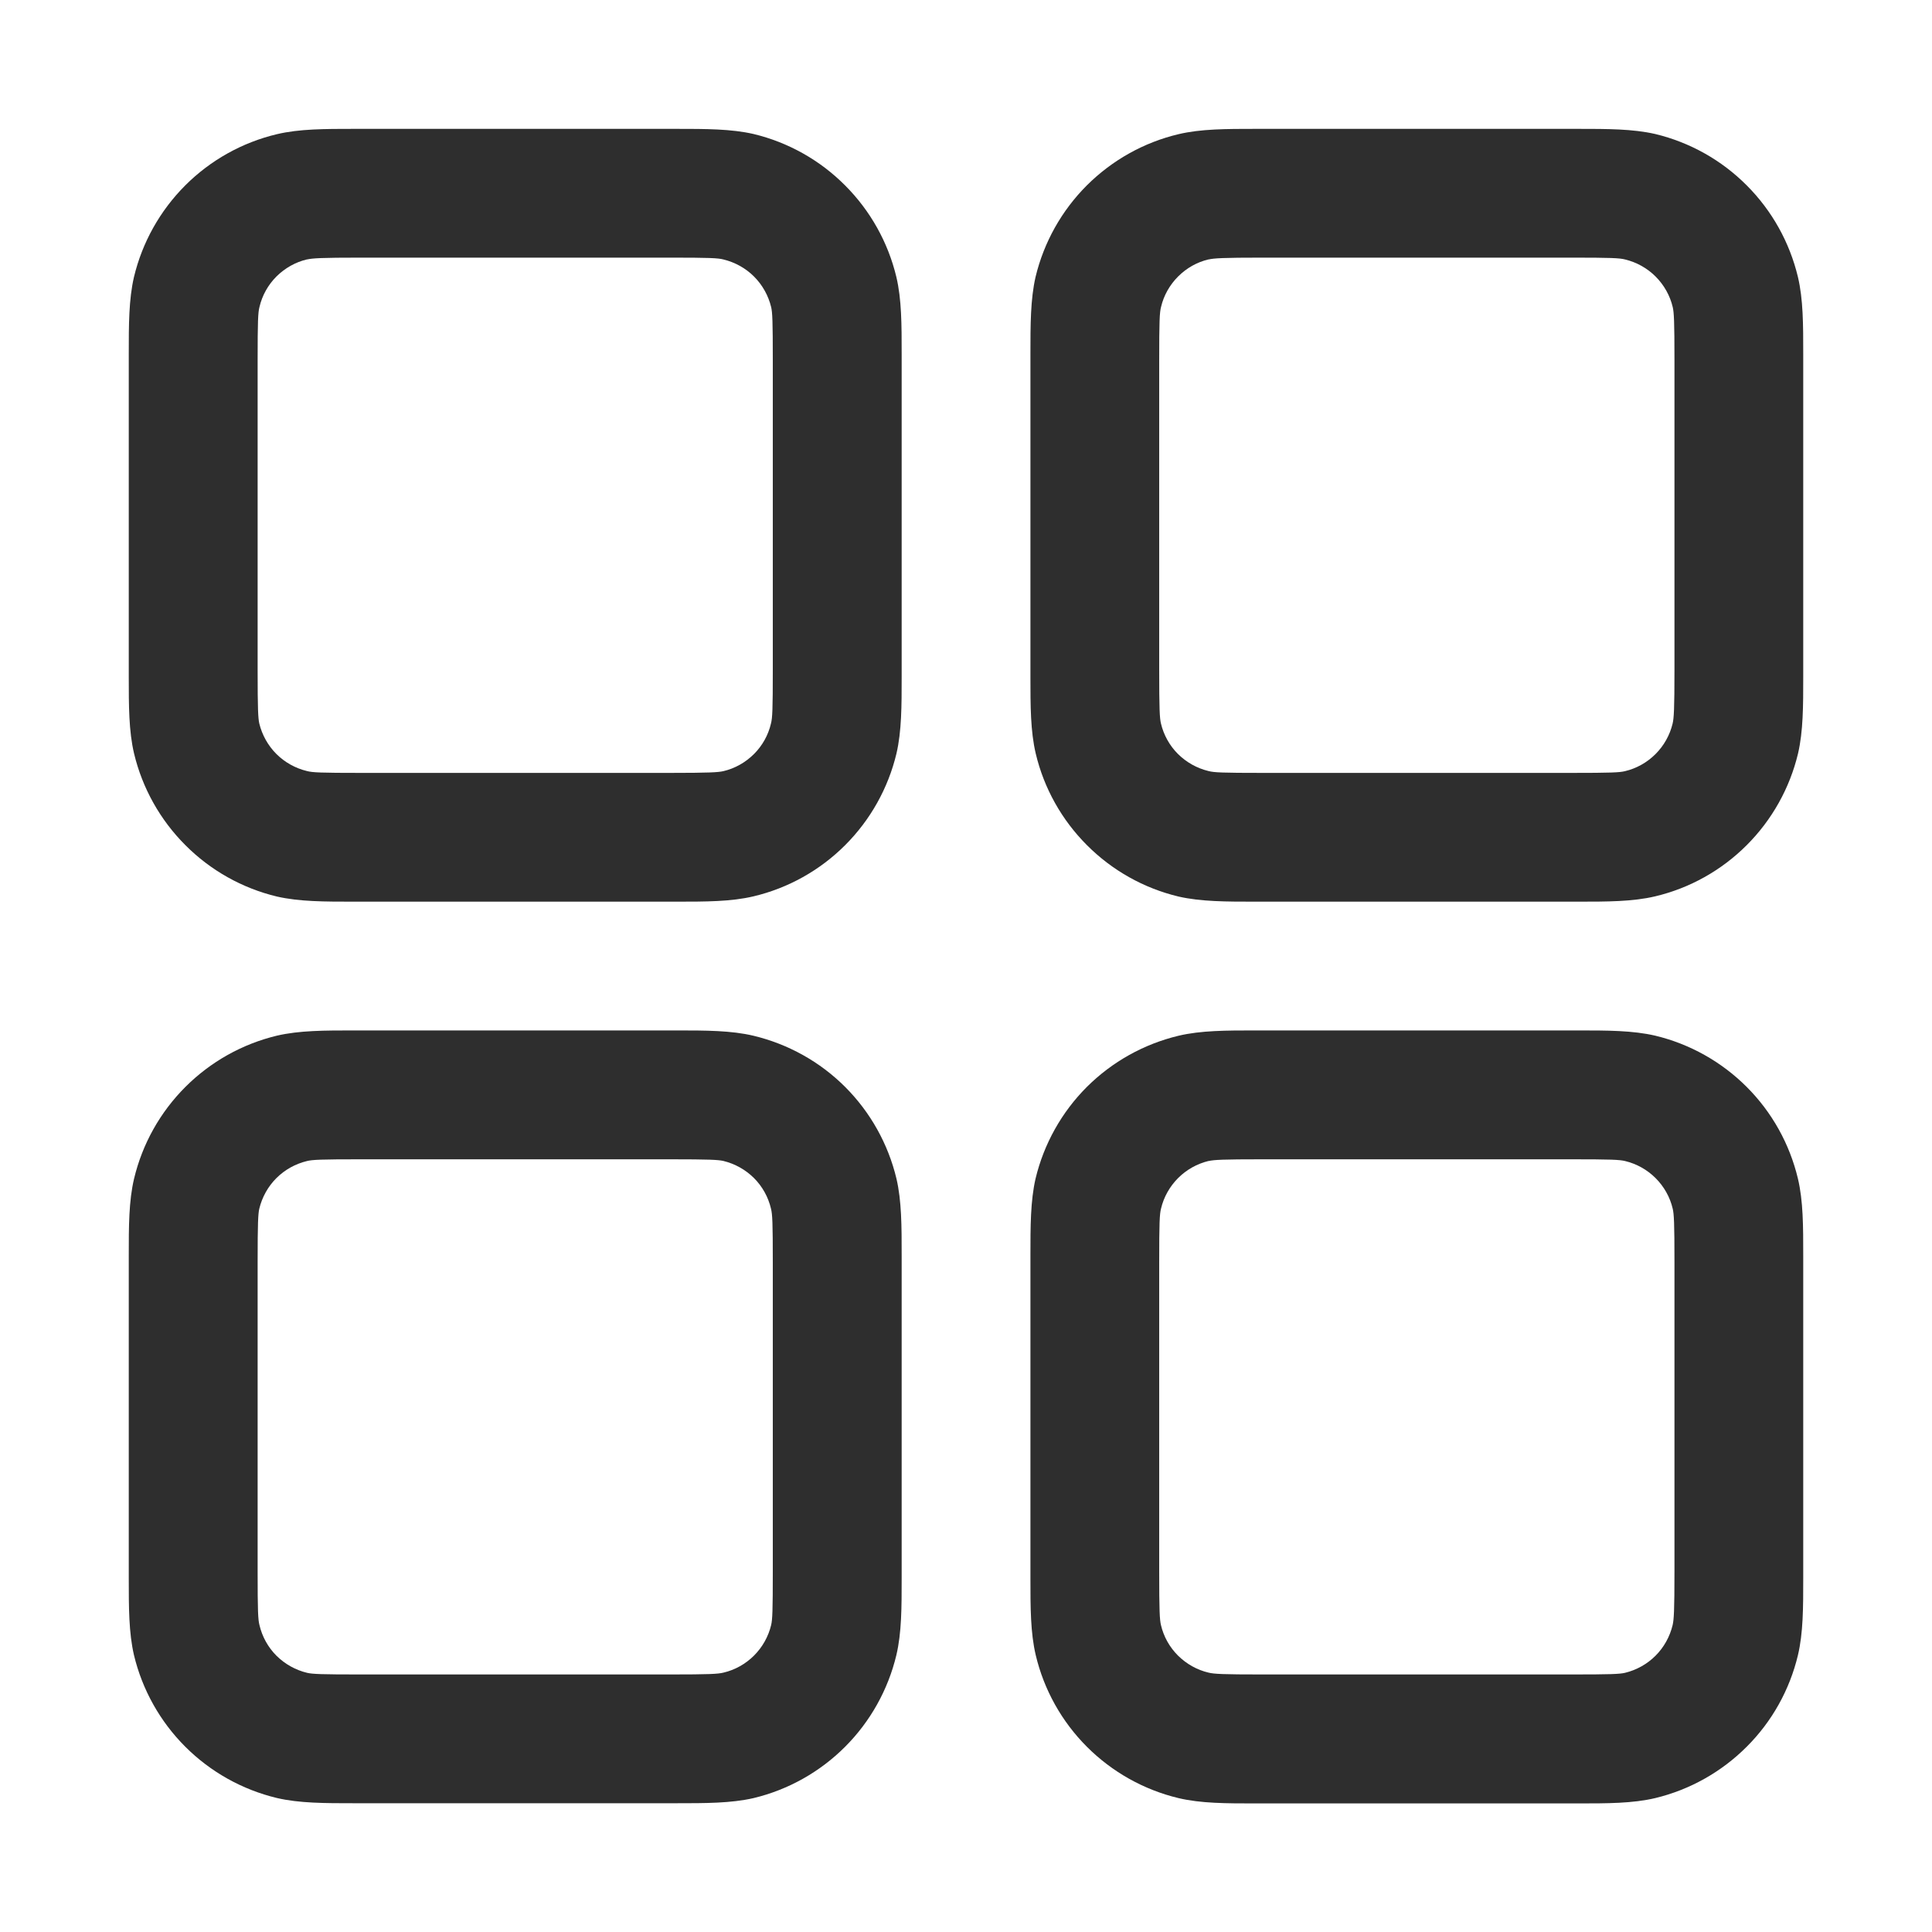 <svg width="20" height="20" viewBox="0 0 20 20" fill="none" xmlns="http://www.w3.org/2000/svg">
<g id="radix-icons:dashboard">
<path id="Vector" fill-rule="evenodd" clip-rule="evenodd" d="M3.733 1.334H3.667C3.361 1.334 3.099 1.334 2.867 1.389C2.508 1.474 2.179 1.658 1.918 1.919C1.657 2.18 1.473 2.508 1.387 2.867C1.333 3.099 1.333 3.361 1.333 3.667V7.001C1.333 7.306 1.333 7.569 1.388 7.801C1.474 8.16 1.658 8.488 1.919 8.749C2.18 9.011 2.508 9.195 2.867 9.281C3.099 9.334 3.36 9.334 3.667 9.334H7C7.306 9.334 7.568 9.334 7.8 9.279C8.159 9.194 8.488 9.01 8.749 8.749C9.01 8.488 9.194 8.16 9.28 7.801C9.334 7.569 9.334 7.307 9.334 7.001V3.667C9.334 3.362 9.334 3.099 9.279 2.867C9.193 2.508 9.009 2.18 8.748 1.919C8.487 1.657 8.159 1.473 7.8 1.387C7.568 1.334 7.307 1.334 7 1.334H3.733ZM3.178 2.686C3.235 2.673 3.324 2.667 3.733 2.667H6.934C7.344 2.667 7.432 2.671 7.489 2.686C7.609 2.715 7.719 2.776 7.806 2.863C7.893 2.95 7.954 3.06 7.983 3.179C7.996 3.235 8 3.323 8 3.734V6.934C8 7.345 7.996 7.433 7.981 7.49C7.953 7.61 7.892 7.719 7.805 7.806C7.717 7.893 7.608 7.955 7.488 7.983C7.434 7.995 7.346 8.001 6.934 8.001H3.733C3.323 8.001 3.235 7.997 3.178 7.982C3.058 7.953 2.948 7.892 2.861 7.805C2.774 7.718 2.713 7.608 2.684 7.489C2.672 7.434 2.667 7.346 2.667 6.934V3.734C2.667 3.323 2.671 3.235 2.686 3.178C2.714 3.058 2.775 2.949 2.862 2.862C2.95 2.775 3.059 2.713 3.179 2.685L3.178 2.686ZM13.067 1.334H13C12.695 1.334 12.432 1.334 12.2 1.389C11.841 1.474 11.513 1.658 11.251 1.919C10.99 2.18 10.806 2.508 10.72 2.867C10.667 3.099 10.667 3.361 10.667 3.667V7.001C10.667 7.306 10.667 7.569 10.722 7.801C10.807 8.16 10.991 8.488 11.252 8.749C11.513 9.011 11.841 9.195 12.2 9.281C12.432 9.334 12.694 9.334 13 9.334H16.334C16.639 9.334 16.901 9.334 17.134 9.279C17.493 9.194 17.821 9.01 18.082 8.749C18.343 8.488 18.527 8.16 18.613 7.801C18.667 7.569 18.667 7.307 18.667 7.001V3.667C18.667 3.362 18.667 3.099 18.612 2.867C18.526 2.508 18.343 2.18 18.082 1.919C17.821 1.657 17.493 1.473 17.134 1.387C16.901 1.334 16.64 1.334 16.334 1.334H13.067ZM12.511 2.686C12.568 2.673 12.658 2.667 13.067 2.667H16.267C16.677 2.667 16.765 2.671 16.823 2.686C16.943 2.715 17.052 2.776 17.139 2.863C17.226 2.95 17.288 3.06 17.316 3.179C17.329 3.235 17.334 3.323 17.334 3.734V6.934C17.334 7.345 17.328 7.433 17.315 7.49C17.286 7.61 17.225 7.719 17.138 7.806C17.051 7.893 16.941 7.955 16.822 7.983C16.765 7.997 16.677 8.001 16.267 8.001H13.067C12.656 8.001 12.568 7.997 12.511 7.982C12.391 7.953 12.282 7.892 12.194 7.805C12.107 7.718 12.046 7.608 12.018 7.489C12.005 7.434 12 7.346 12 6.934V3.734C12 3.323 12.004 3.235 12.019 3.178C12.047 3.058 12.109 2.949 12.196 2.862C12.283 2.775 12.392 2.713 12.512 2.685L12.511 2.686ZM3.667 10.667H7C7.306 10.667 7.568 10.667 7.8 10.722C8.159 10.808 8.488 10.991 8.749 11.252C9.01 11.513 9.194 11.842 9.28 12.201C9.334 12.433 9.334 12.694 9.334 13.001V16.334C9.334 16.639 9.334 16.902 9.279 17.134C9.193 17.493 9.009 17.822 8.748 18.083C8.487 18.344 8.159 18.528 7.8 18.614C7.568 18.667 7.307 18.667 7 18.667H3.667C3.361 18.667 3.099 18.667 2.867 18.613C2.508 18.527 2.179 18.343 1.918 18.082C1.657 17.821 1.473 17.493 1.387 17.134C1.333 16.902 1.333 16.641 1.333 16.334V13.001C1.333 12.695 1.333 12.433 1.388 12.201C1.474 11.841 1.658 11.513 1.919 11.252C2.18 10.991 2.508 10.807 2.867 10.721C3.099 10.667 3.36 10.667 3.667 10.667ZM3.733 12.001C3.323 12.001 3.235 12.005 3.178 12.019C3.058 12.048 2.948 12.109 2.861 12.196C2.774 12.283 2.713 12.393 2.684 12.513C2.672 12.567 2.667 12.655 2.667 13.067V16.267C2.667 16.678 2.671 16.766 2.686 16.823C2.714 16.943 2.775 17.053 2.862 17.14C2.95 17.227 3.059 17.288 3.179 17.317C3.235 17.33 3.323 17.334 3.733 17.334H6.934C7.344 17.334 7.432 17.329 7.489 17.315C7.609 17.287 7.719 17.225 7.806 17.138C7.893 17.051 7.954 16.942 7.983 16.822C7.996 16.766 8 16.678 8 16.267V13.067C8 12.657 7.996 12.569 7.981 12.511C7.953 12.392 7.892 12.282 7.805 12.195C7.717 12.108 7.608 12.047 7.488 12.018C7.434 12.006 7.346 12.001 6.934 12.001H3.733ZM13.067 10.667H13C12.695 10.667 12.432 10.667 12.2 10.722C11.841 10.808 11.513 10.991 11.251 11.252C10.99 11.513 10.806 11.842 10.72 12.201C10.667 12.433 10.667 12.694 10.667 13.001V16.334C10.667 16.639 10.667 16.902 10.722 17.134C10.807 17.493 10.991 17.822 11.252 18.083C11.513 18.344 11.841 18.528 12.2 18.614C12.432 18.669 12.695 18.669 13 18.669H16.334C16.639 18.669 16.901 18.669 17.134 18.614C17.492 18.528 17.82 18.344 18.081 18.083C18.343 17.822 18.526 17.494 18.612 17.135C18.667 16.903 18.667 16.641 18.667 16.335V13.001C18.667 12.695 18.667 12.433 18.612 12.201C18.526 11.841 18.343 11.513 18.082 11.252C17.821 10.991 17.493 10.807 17.134 10.721C16.901 10.667 16.64 10.667 16.334 10.667H13.067ZM12.511 12.019C12.568 12.006 12.658 12.001 13.067 12.001H16.267C16.677 12.001 16.765 12.005 16.823 12.019C16.943 12.048 17.052 12.109 17.139 12.196C17.226 12.283 17.288 12.393 17.316 12.513C17.329 12.569 17.334 12.657 17.334 13.067V16.267C17.334 16.678 17.328 16.766 17.315 16.823C17.286 16.943 17.225 17.053 17.138 17.14C17.051 17.227 16.941 17.288 16.822 17.317C16.765 17.33 16.677 17.334 16.267 17.334H13.067C12.656 17.334 12.568 17.329 12.511 17.315C12.391 17.287 12.282 17.225 12.194 17.138C12.107 17.051 12.046 16.942 12.018 16.822C12.005 16.767 12 16.679 12 16.267V13.067C12 12.657 12.004 12.569 12.019 12.511C12.047 12.392 12.109 12.282 12.196 12.195C12.283 12.108 12.392 12.047 12.512 12.018L12.511 12.019Z" fill="#2E2E2E"/>
</g>
</svg>
